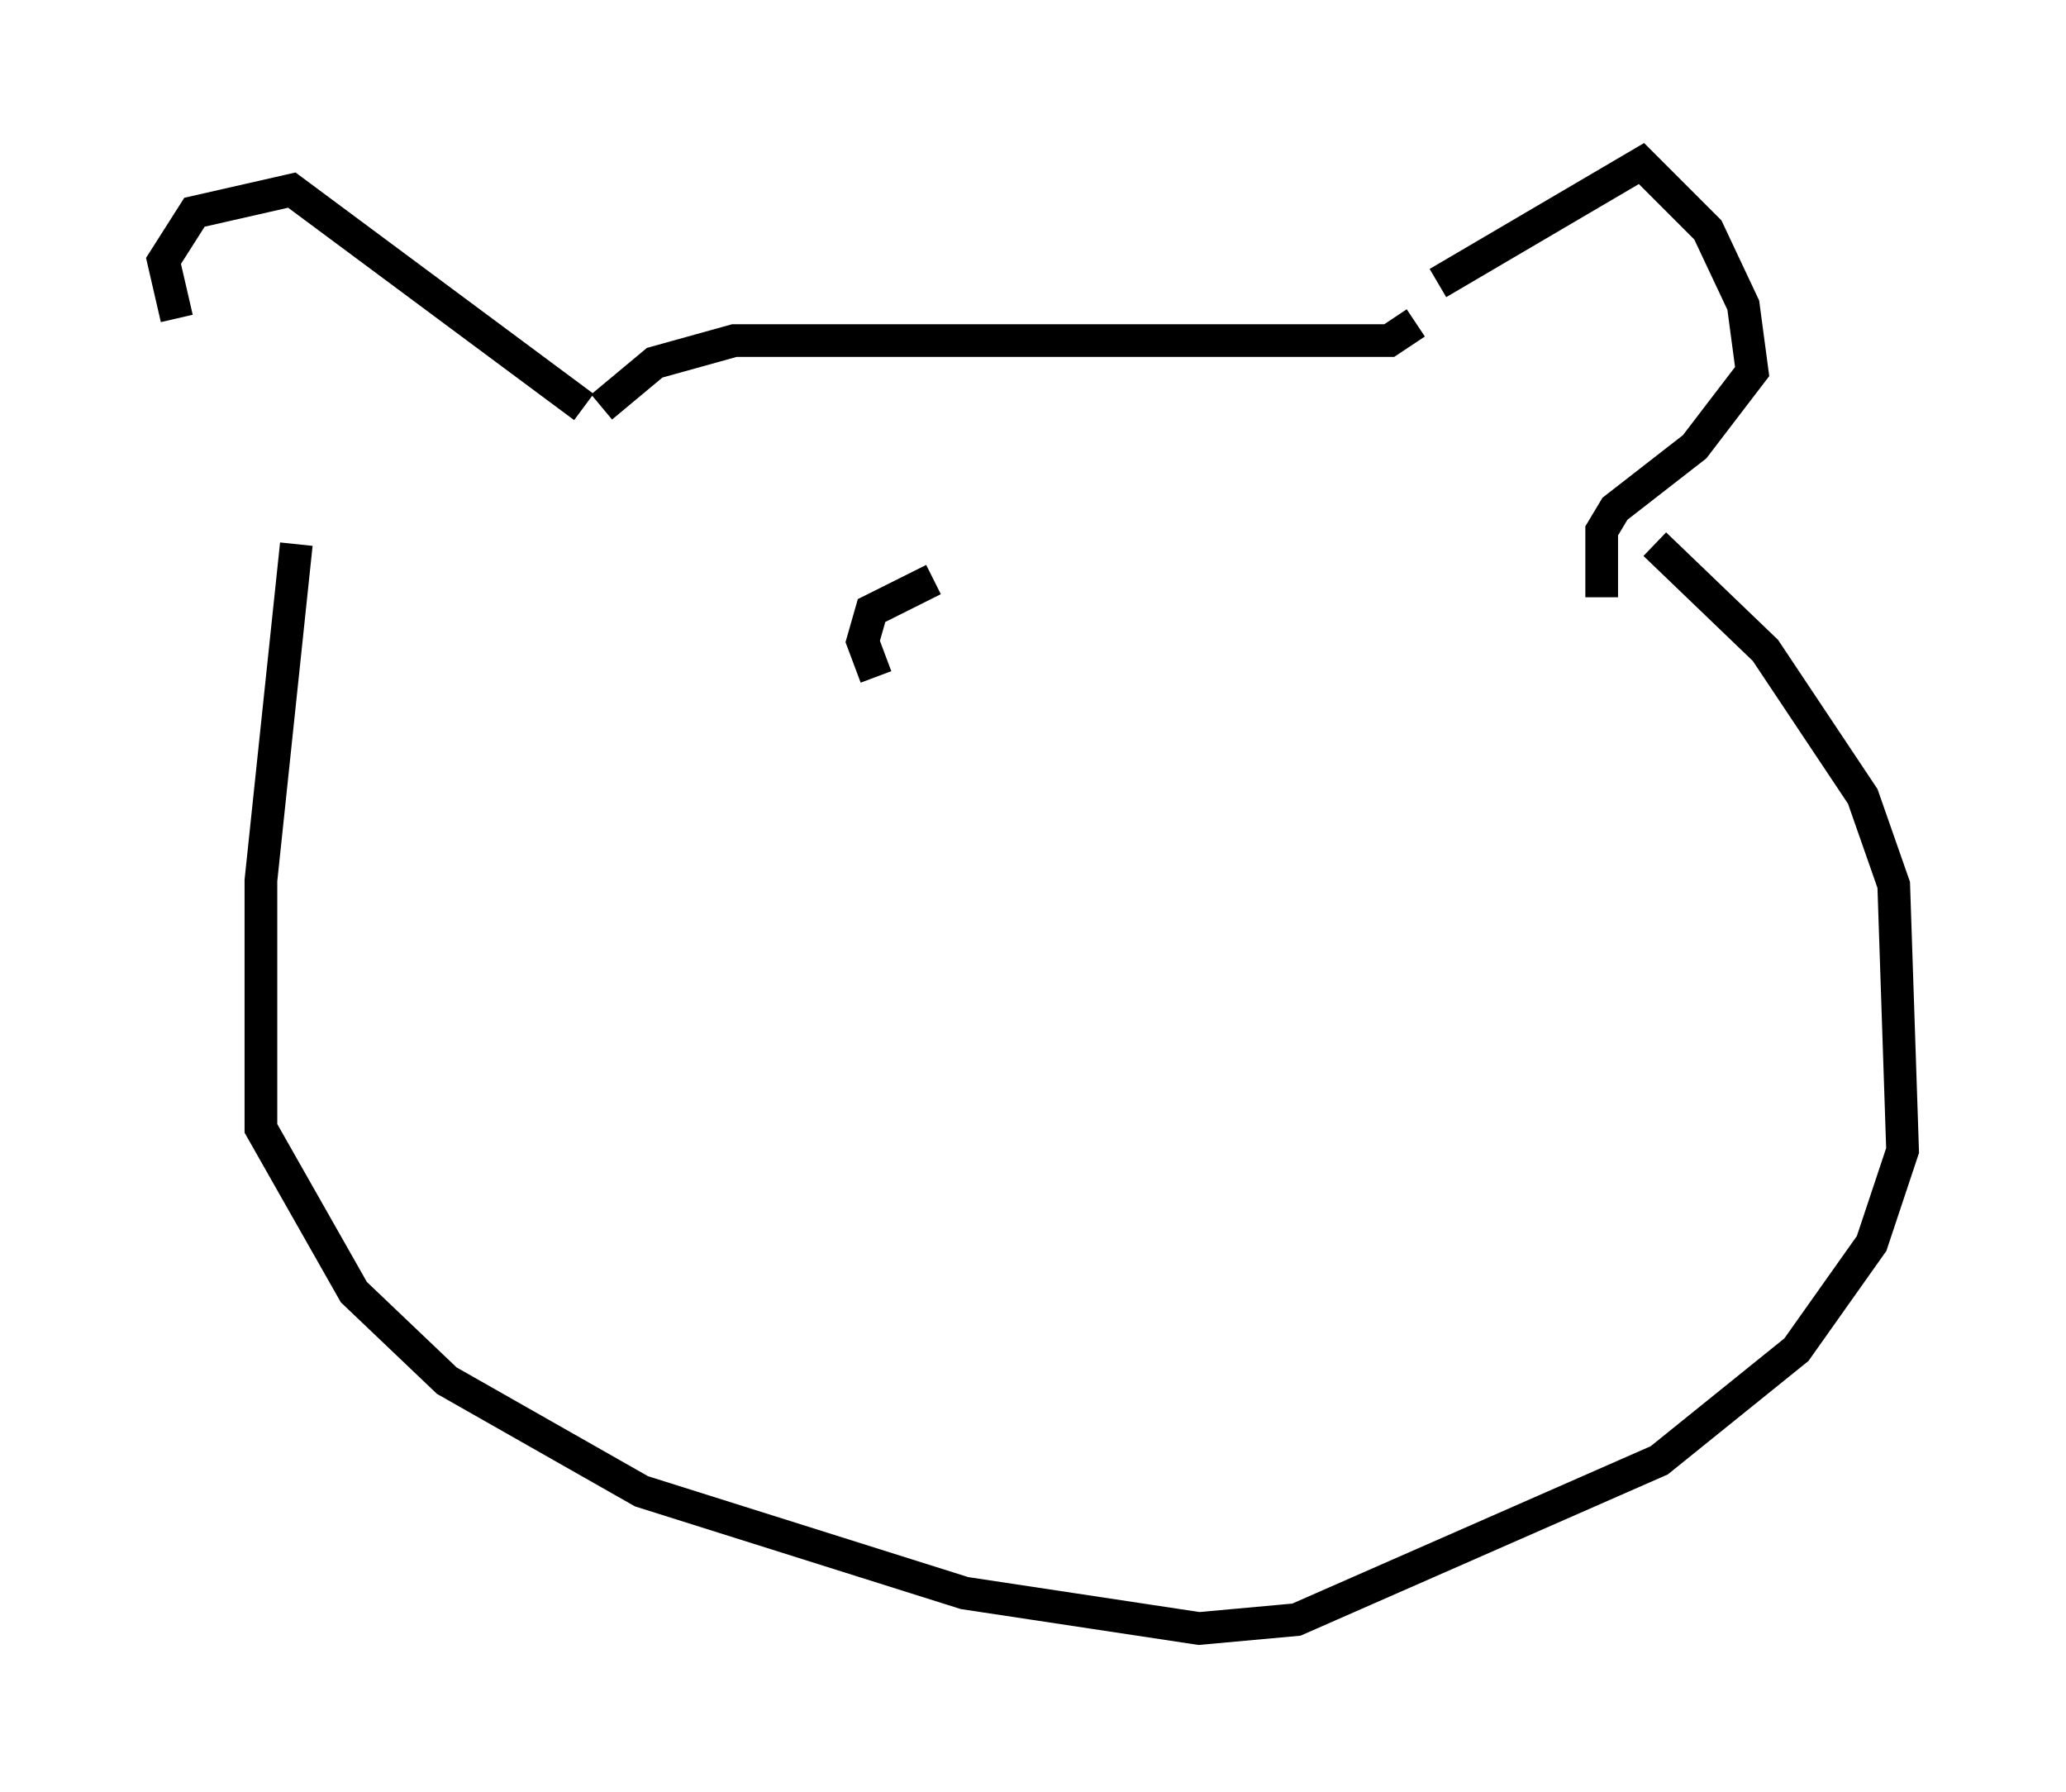 <?xml version="1.0" encoding="utf-8" ?>
<svg baseProfile="full" height="54.79" version="1.1" width="63.179" xmlns="http://www.w3.org/2000/svg" xmlns:ev="http://www.w3.org/2001/xml-events" xmlns:xlink="http://www.w3.org/1999/xlink"><defs /><rect fill="white" height="54.79" width="63.179" x="0" y="0" /><path d="M10.548, 17.043 m-5.142, -7.307 l-0.406, -1.759 0.947, -1.488 l2.977, -0.677 8.931, 6.631 m0.541, 0.0 l1.624, -1.353 2.436, -0.677 l20.027, 0.0 0.812, -0.541 m0.677, -1.218 l6.225, -3.654 2.03, 2.03 l1.083, 2.3 0.271, 2.03 l-1.759, 2.3 -2.436, 1.894 l-0.406, 0.677 0.0, 2.03 m-39.918, -1.624 l-1.083, 10.284 0.0, 7.578 l2.842, 5.007 2.842, 2.706 l5.954, 3.383 9.878, 3.112 l7.172, 1.083 2.977, -0.271 l11.096, -4.871 4.195, -3.383 l2.3, -3.248 0.947, -2.842 l-0.271, -8.119 -0.947, -2.706 l-2.977, -4.465 -3.383, -3.248 m-23.816, 4.059 l-0.406, -1.083 0.271, -0.947 l1.894, -0.947 " fill="none" stroke="black" stroke-width="1" /></svg>
